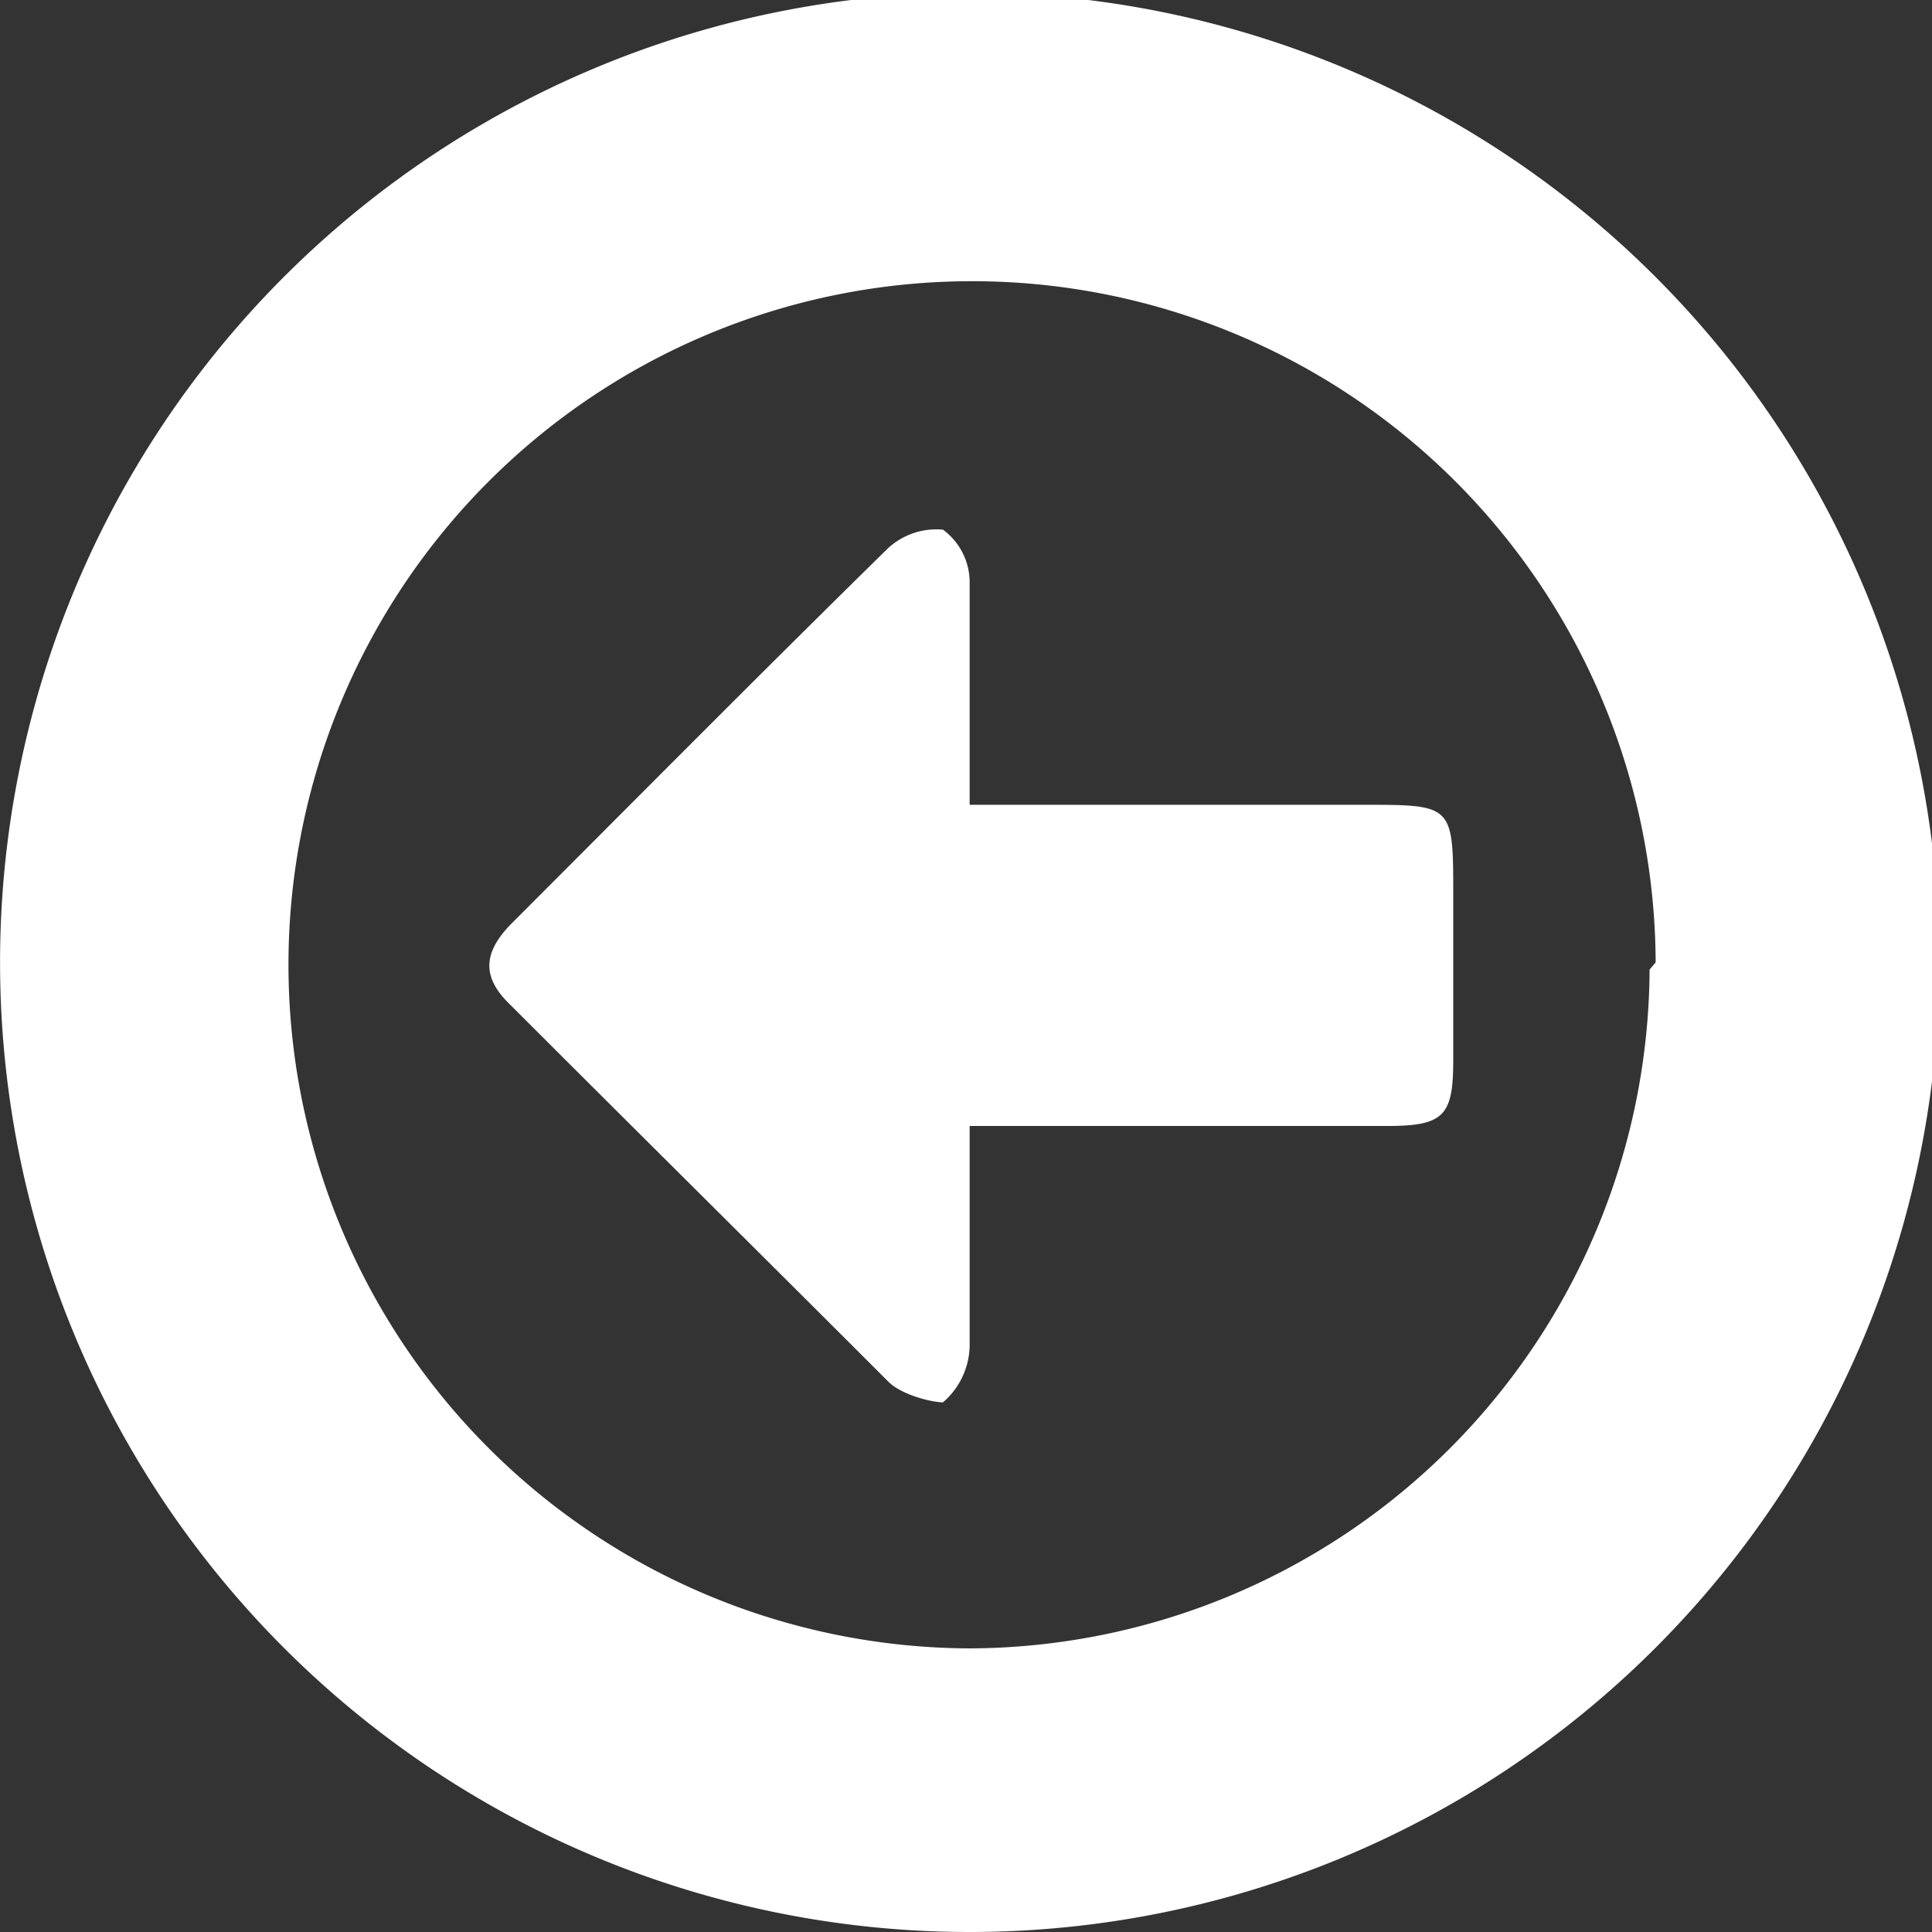 <svg id="圖層_1" data-name="圖層 1" xmlns="http://www.w3.org/2000/svg" viewBox="0 0 15.94 15.94"><rect x="0" y="0" width="15.94" height="15.94" fill="#333333" stroke="none"/><defs><style>.cls-1{fill:#ffffff;}</style></defs><title>未命名-1</title><path class="cls-1" d="M8,15.94a8,8,0,1,1,8-7.91A8,8,0,0,1,8,15.94Zm5.66-8A5.64,5.64,0,1,0,8,13.6,5.63,5.63,0,0,0,13.61,8Z"/><path class="cls-1" d="M8,6.64h3.25c.73,0,.74,0,.74.72V8.75c0,.46-.08.54-.55.54-1,0-2,0-3,0H8c0,.64,0,1.23,0,1.82a.63.63,0,0,1-.22.46c-.09,0-.34-.06-.45-.17-1-1-2.08-2.07-3.12-3.11-.24-.23-.22-.43,0-.66,1-1,2.07-2.08,3.12-3.11a.59.59,0,0,1,.45-.15A.54.54,0,0,1,8,4.79C8,5.39,8,6,8,6.64Z"/></svg>